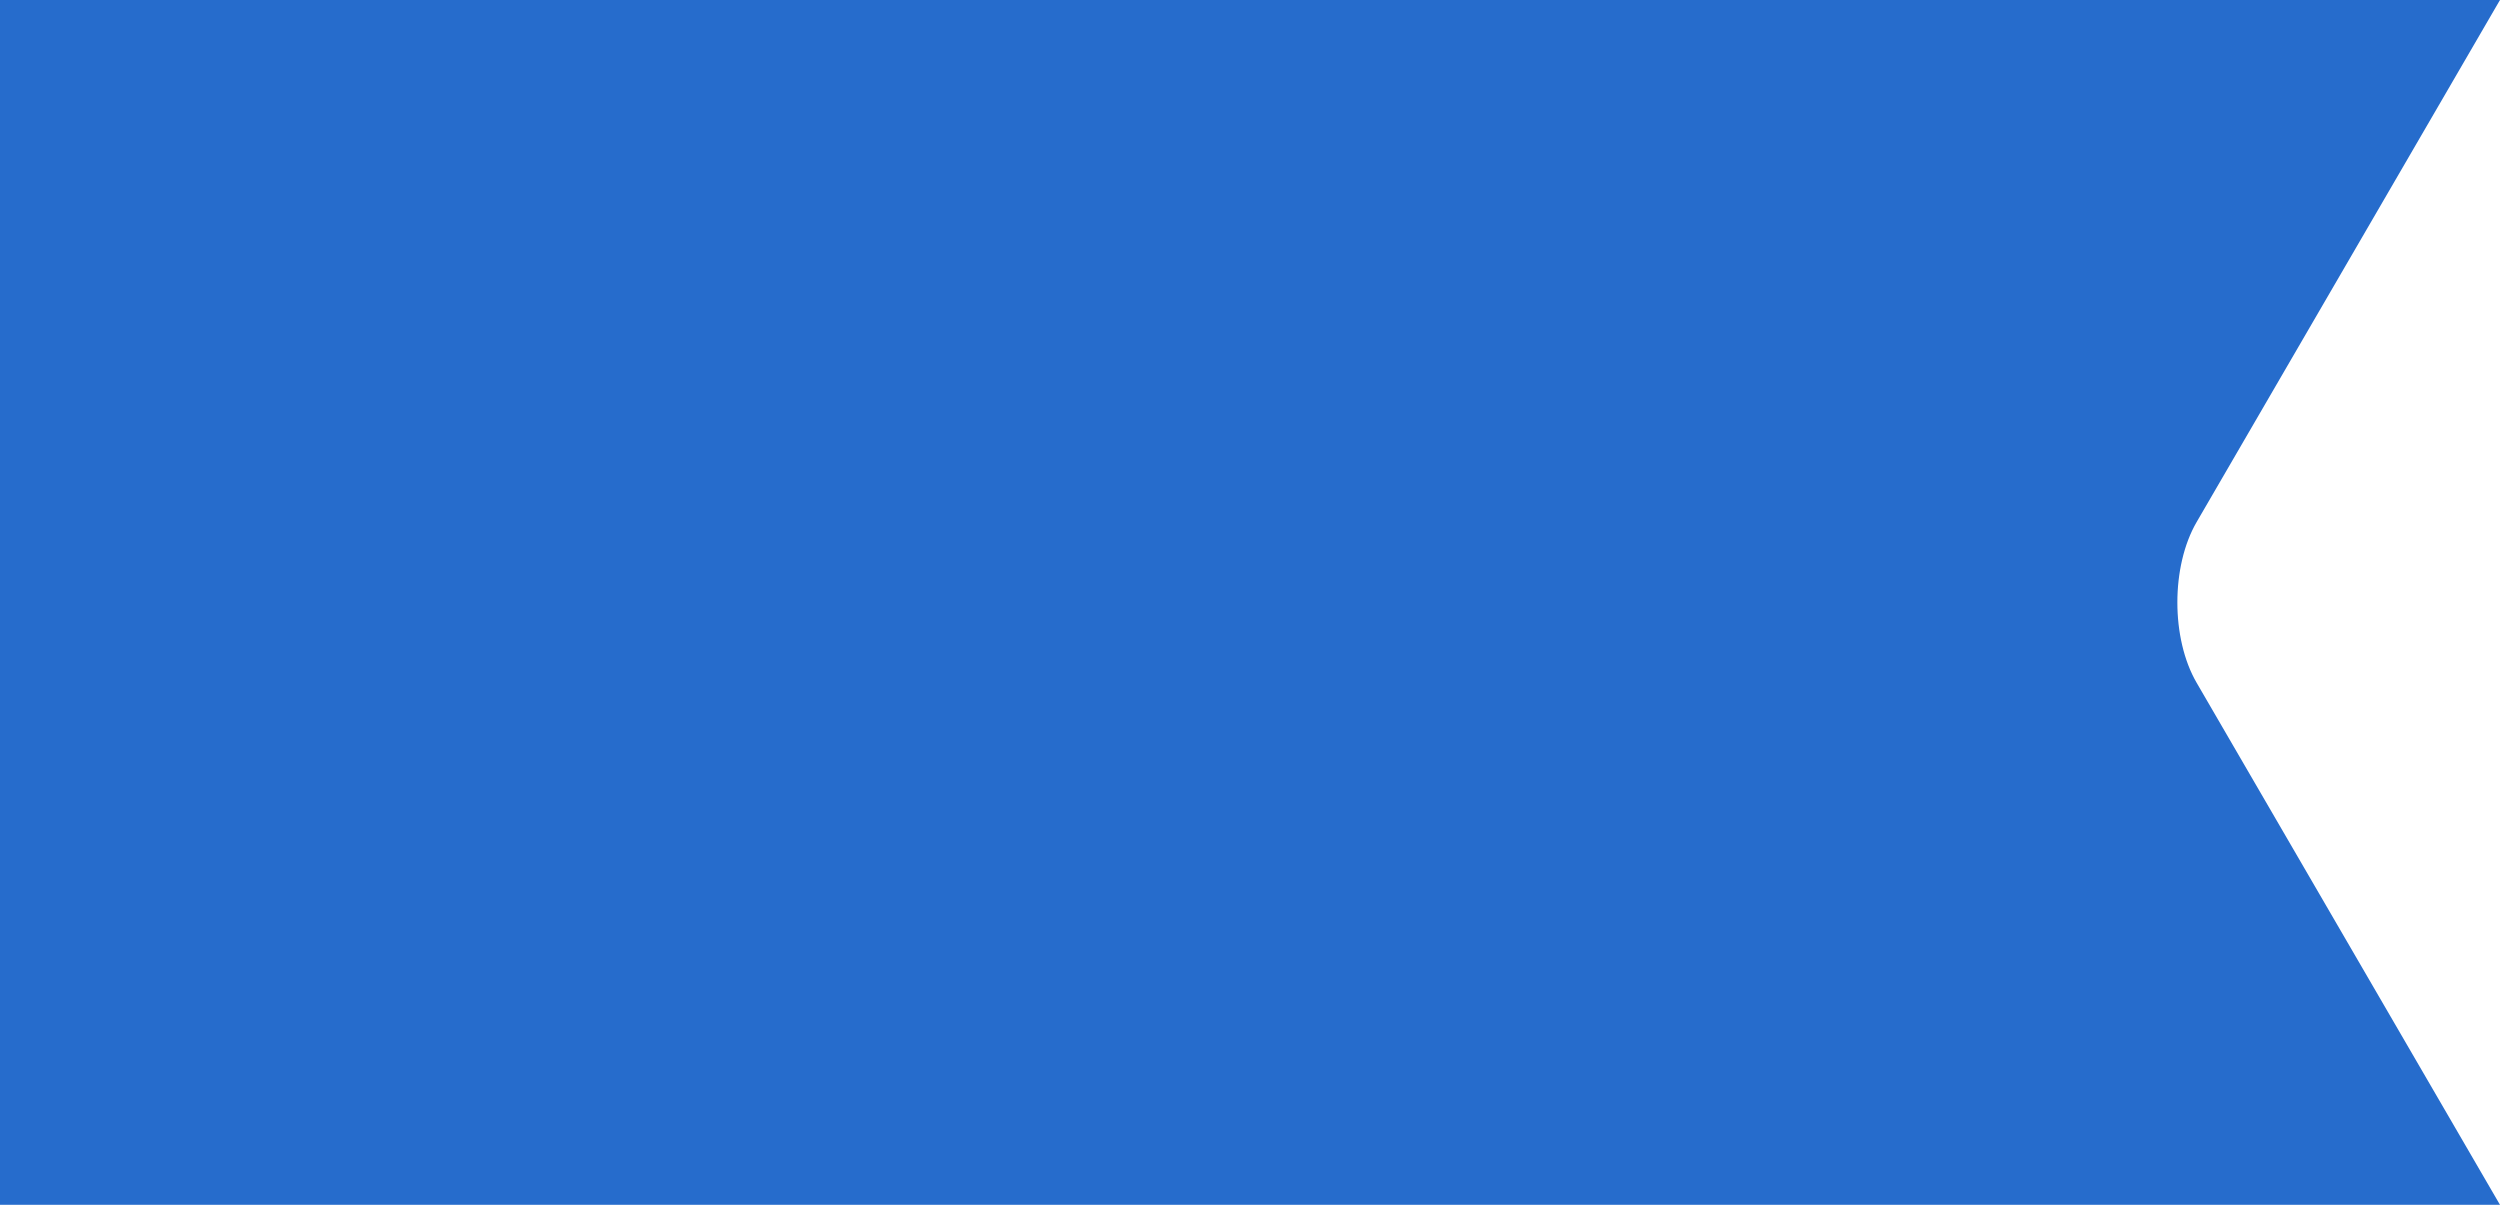 <?xml version="1.0" encoding="UTF-8" standalone="no"?>
<svg width="830px" height="400px" viewBox="0 0 830 400" version="1.1" xmlns="http://www.w3.org/2000/svg" xmlns:xlink="http://www.w3.org/1999/xlink">
    <!-- Generator: Sketch 3.8.3 (29802) - http://www.bohemiancoding.com/sketch -->
    <title>Combined-Shape</title>
    <desc>Created with Sketch.</desc>
    <defs/>
    <g id="Page-1" stroke="none" stroke-width="1" fill="none" fill-rule="evenodd">
        <path d="M-9.99999997e-07,5.83438468e-11 L830.002,5.83213478e-11 L830.002,400 L-9.99999997e-07,400 C0.115,399.81 0.229,399.619 0.34,399.428 L100.723,226.675 C104.986,219.339 107.117,209.67 107.117,200 C107.117,190.33 104.986,180.661 100.723,173.325 L0.34,0.572 C0.229,0.381 0.115,0.19 -9.99999997e-07,5.83438575e-11 L-9.99999997e-07,5.83438468e-11 L-9.99999997e-07,5.83438468e-11 Z" id="Combined-Shape" fill="#266CCC" transform="translate(415.001, 200) scale(-1, 1) translate(-415.001, -200) "/>
    </g>
</svg>